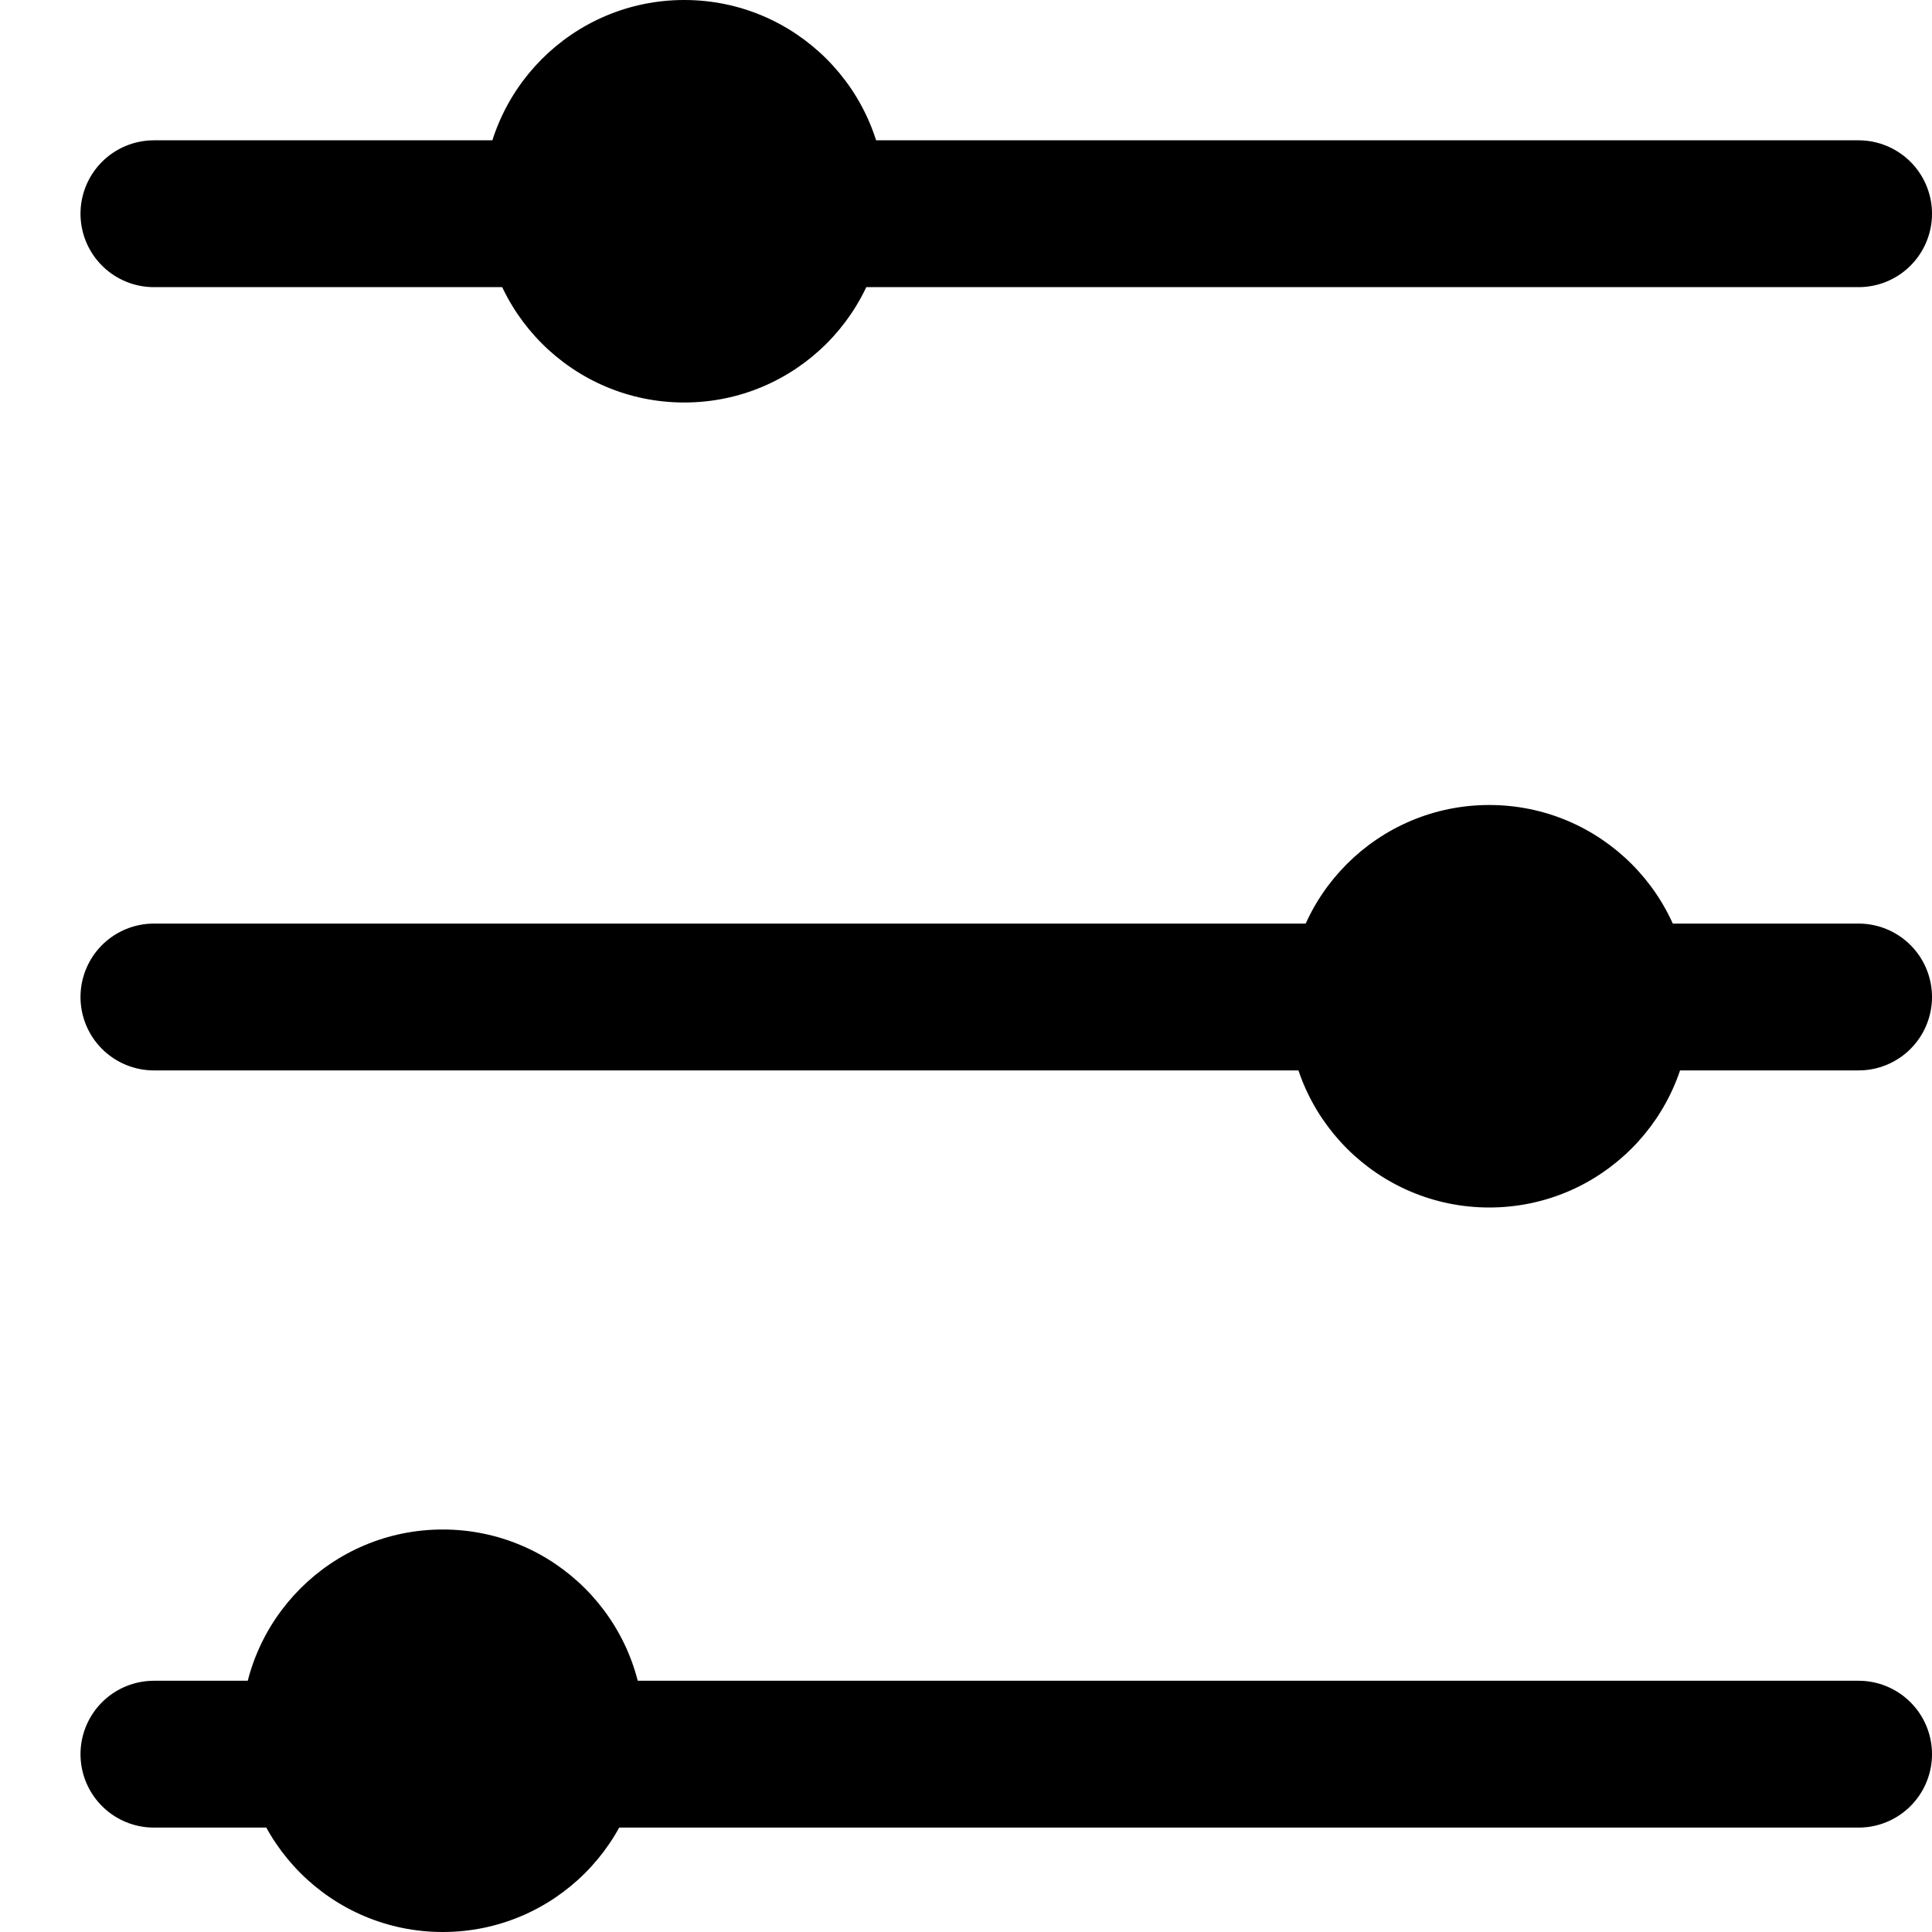 <svg width="24" height="24" viewBox="0 0 24 24" fill="none" xmlns="http://www.w3.org/2000/svg">
<line x1="1.912" y1="2.655" x2="23.088" y2="2.655" stroke="black" stroke-width="1.824" stroke-linecap="round"/>
<line x1="1.912" y1="12.385" x2="23.088" y2="12.385" stroke="black" stroke-width="1.824" stroke-linecap="round"/>
<line x1="1.912" y1="21.791" x2="23.088" y2="21.791" stroke="black" stroke-width="1.824" stroke-linecap="round"/>
<circle cx="8.5" cy="2.5" r="2.5" fill="black"/>
<circle cx="18.5" cy="12.5" r="2.5" fill="black"/>
<circle cx="5.5" cy="21.5" r="2.5" fill="black"/>
</svg>
